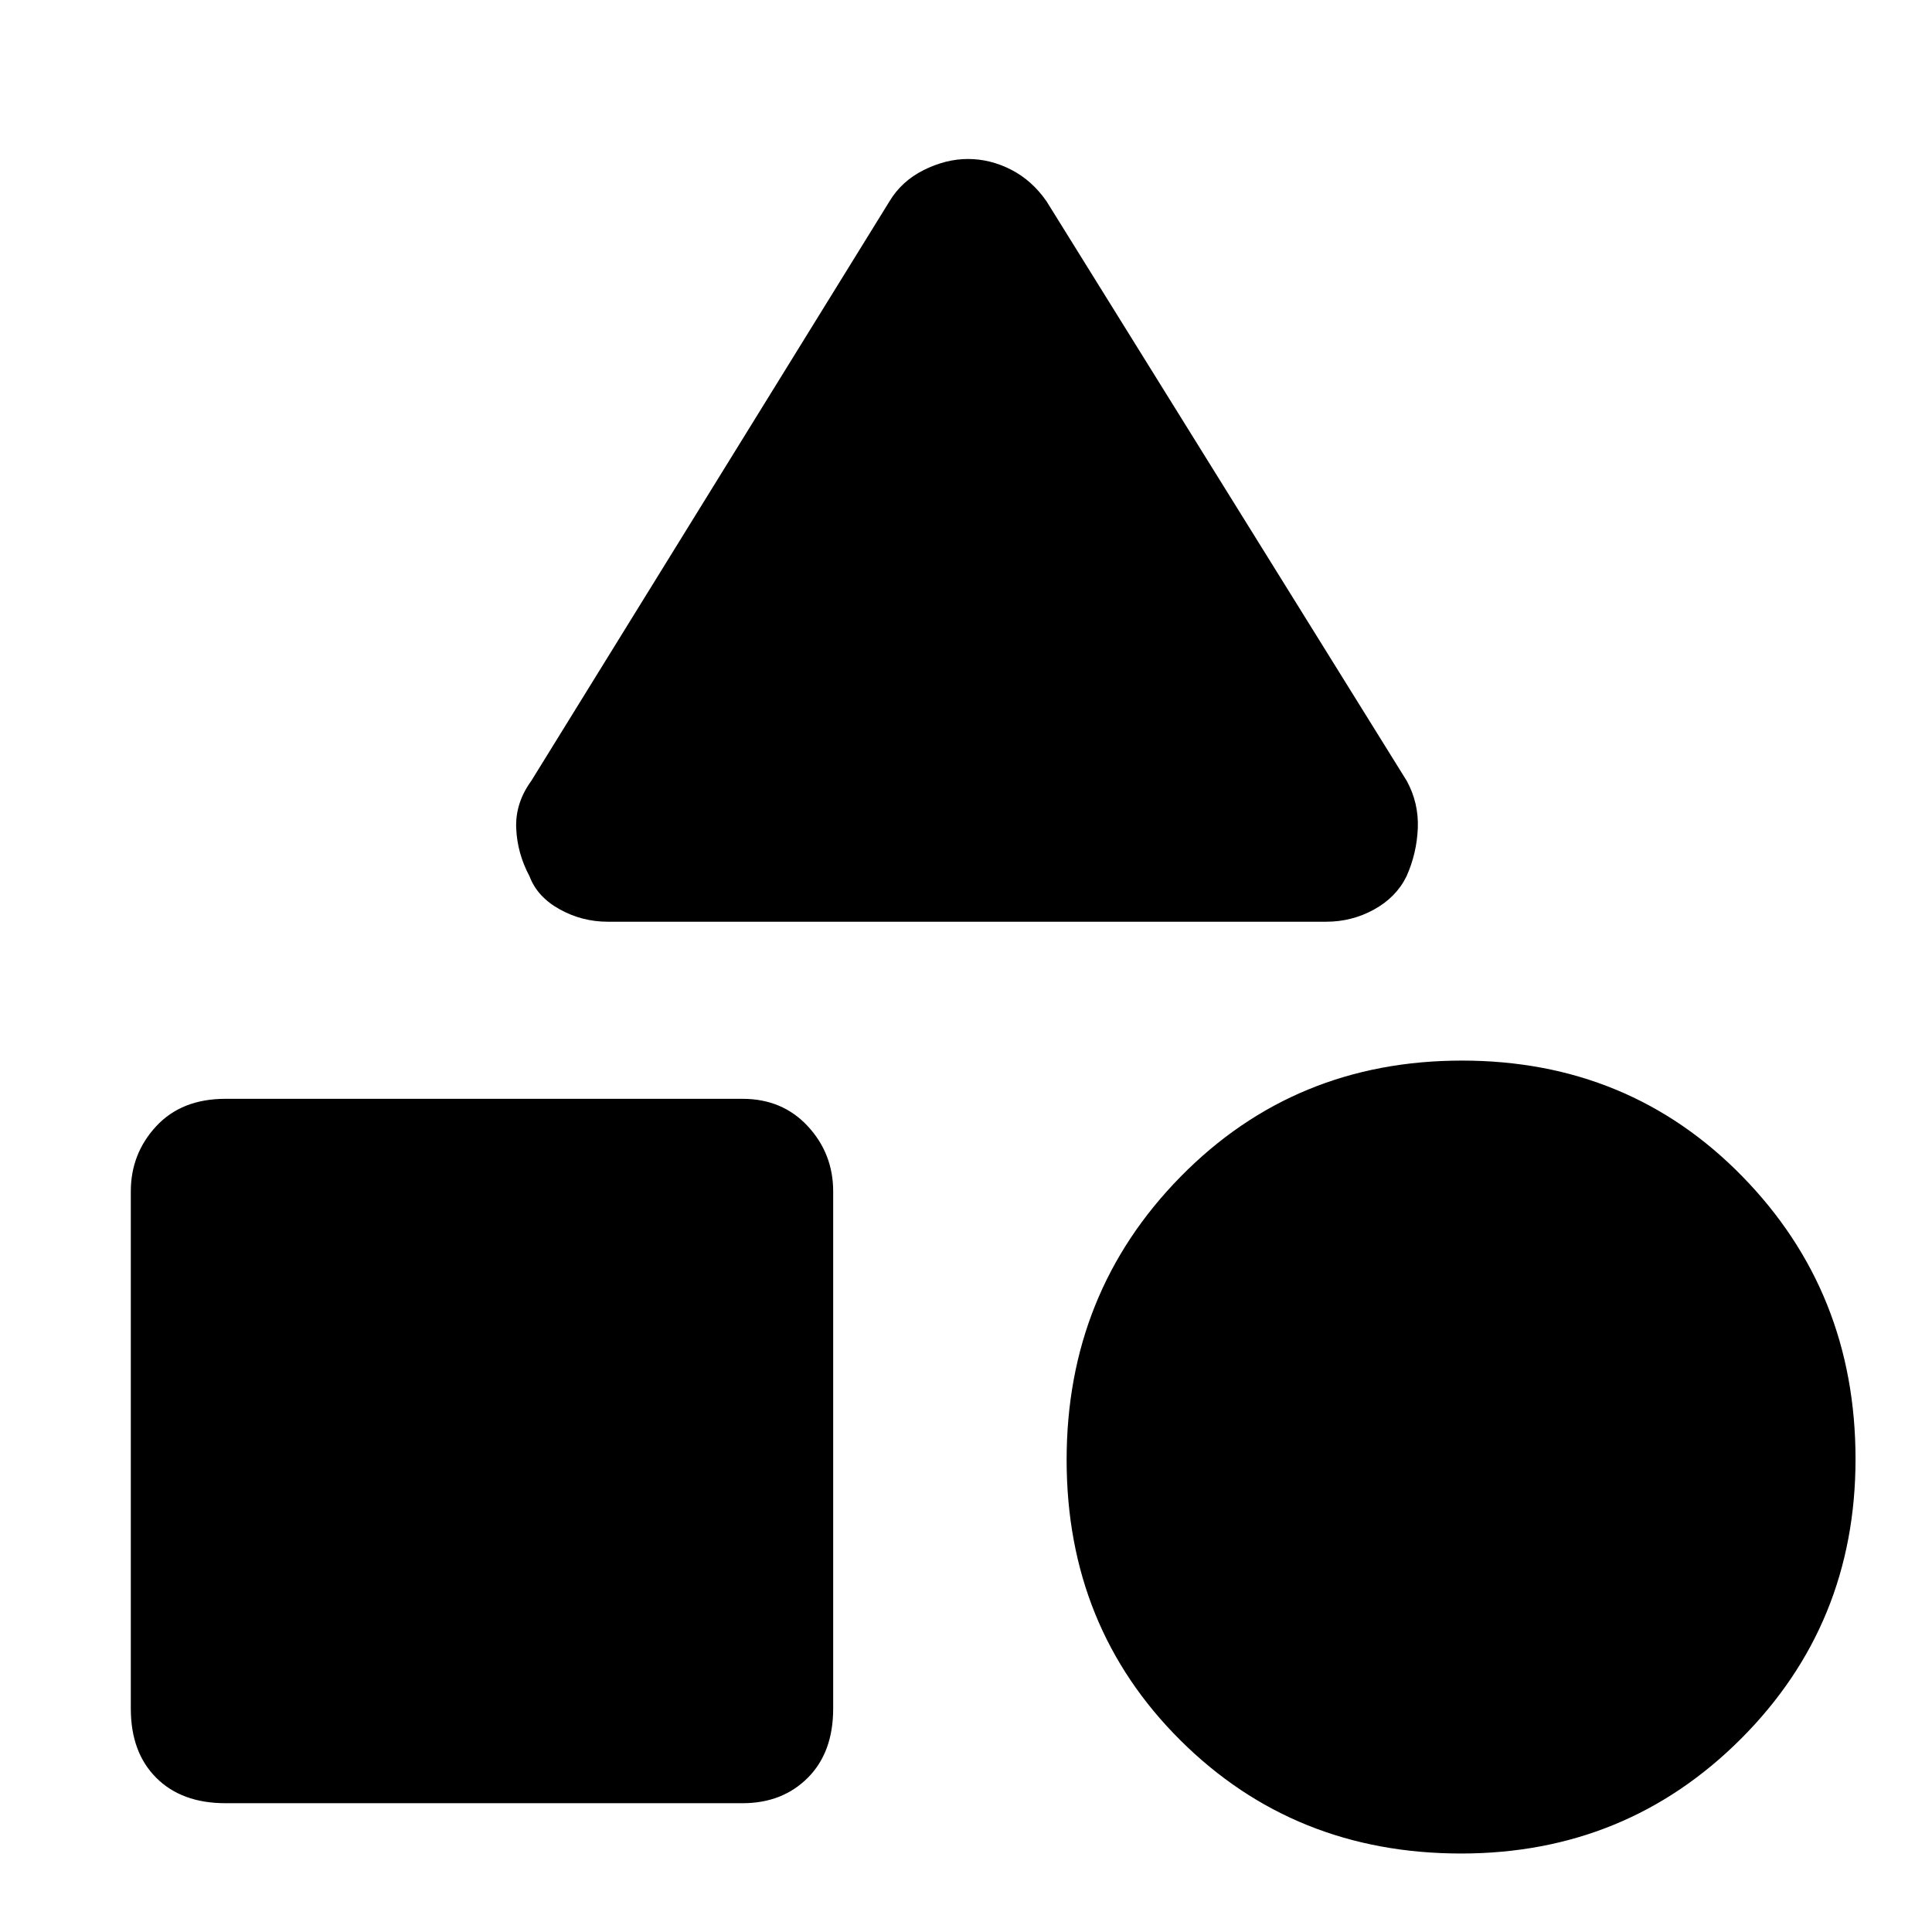 <svg xmlns="http://www.w3.org/2000/svg" height="48" viewBox="0 -960 960 960" width="48"><path d="m264-572 178-288q6-10 17-15.5t22-5.5q11 0 21.38 5.29Q512.75-870.42 520-860l179 288q6 11 5.5 23.5t-5.62 23.95q-5.13 10.45-16.16 16.5Q671.7-502 659-502H302q-12.81 0-23.92-6.18-11.12-6.17-14.95-16.37Q257-536 256.5-548.5T264-572ZM726-39q-82.92 0-139.46-56.25Q530-151.5 530-234.59t56.66-140.75Q643.32-433 726.41-433t139.34 57.54Q922-317.92 922-235q0 82.08-56.96 139.04Q808.08-39 726-39ZM65-111v-257q0-18.77 12.63-32.39Q90.25-414 112-414h257q19.77 0 32.39 13.61Q414-386.77 414-368v257q0 21.75-12.61 34.37Q388.77-64 369-64H112q-21.75 0-34.37-12.63Q65-89.25 65-111Z"/></svg>